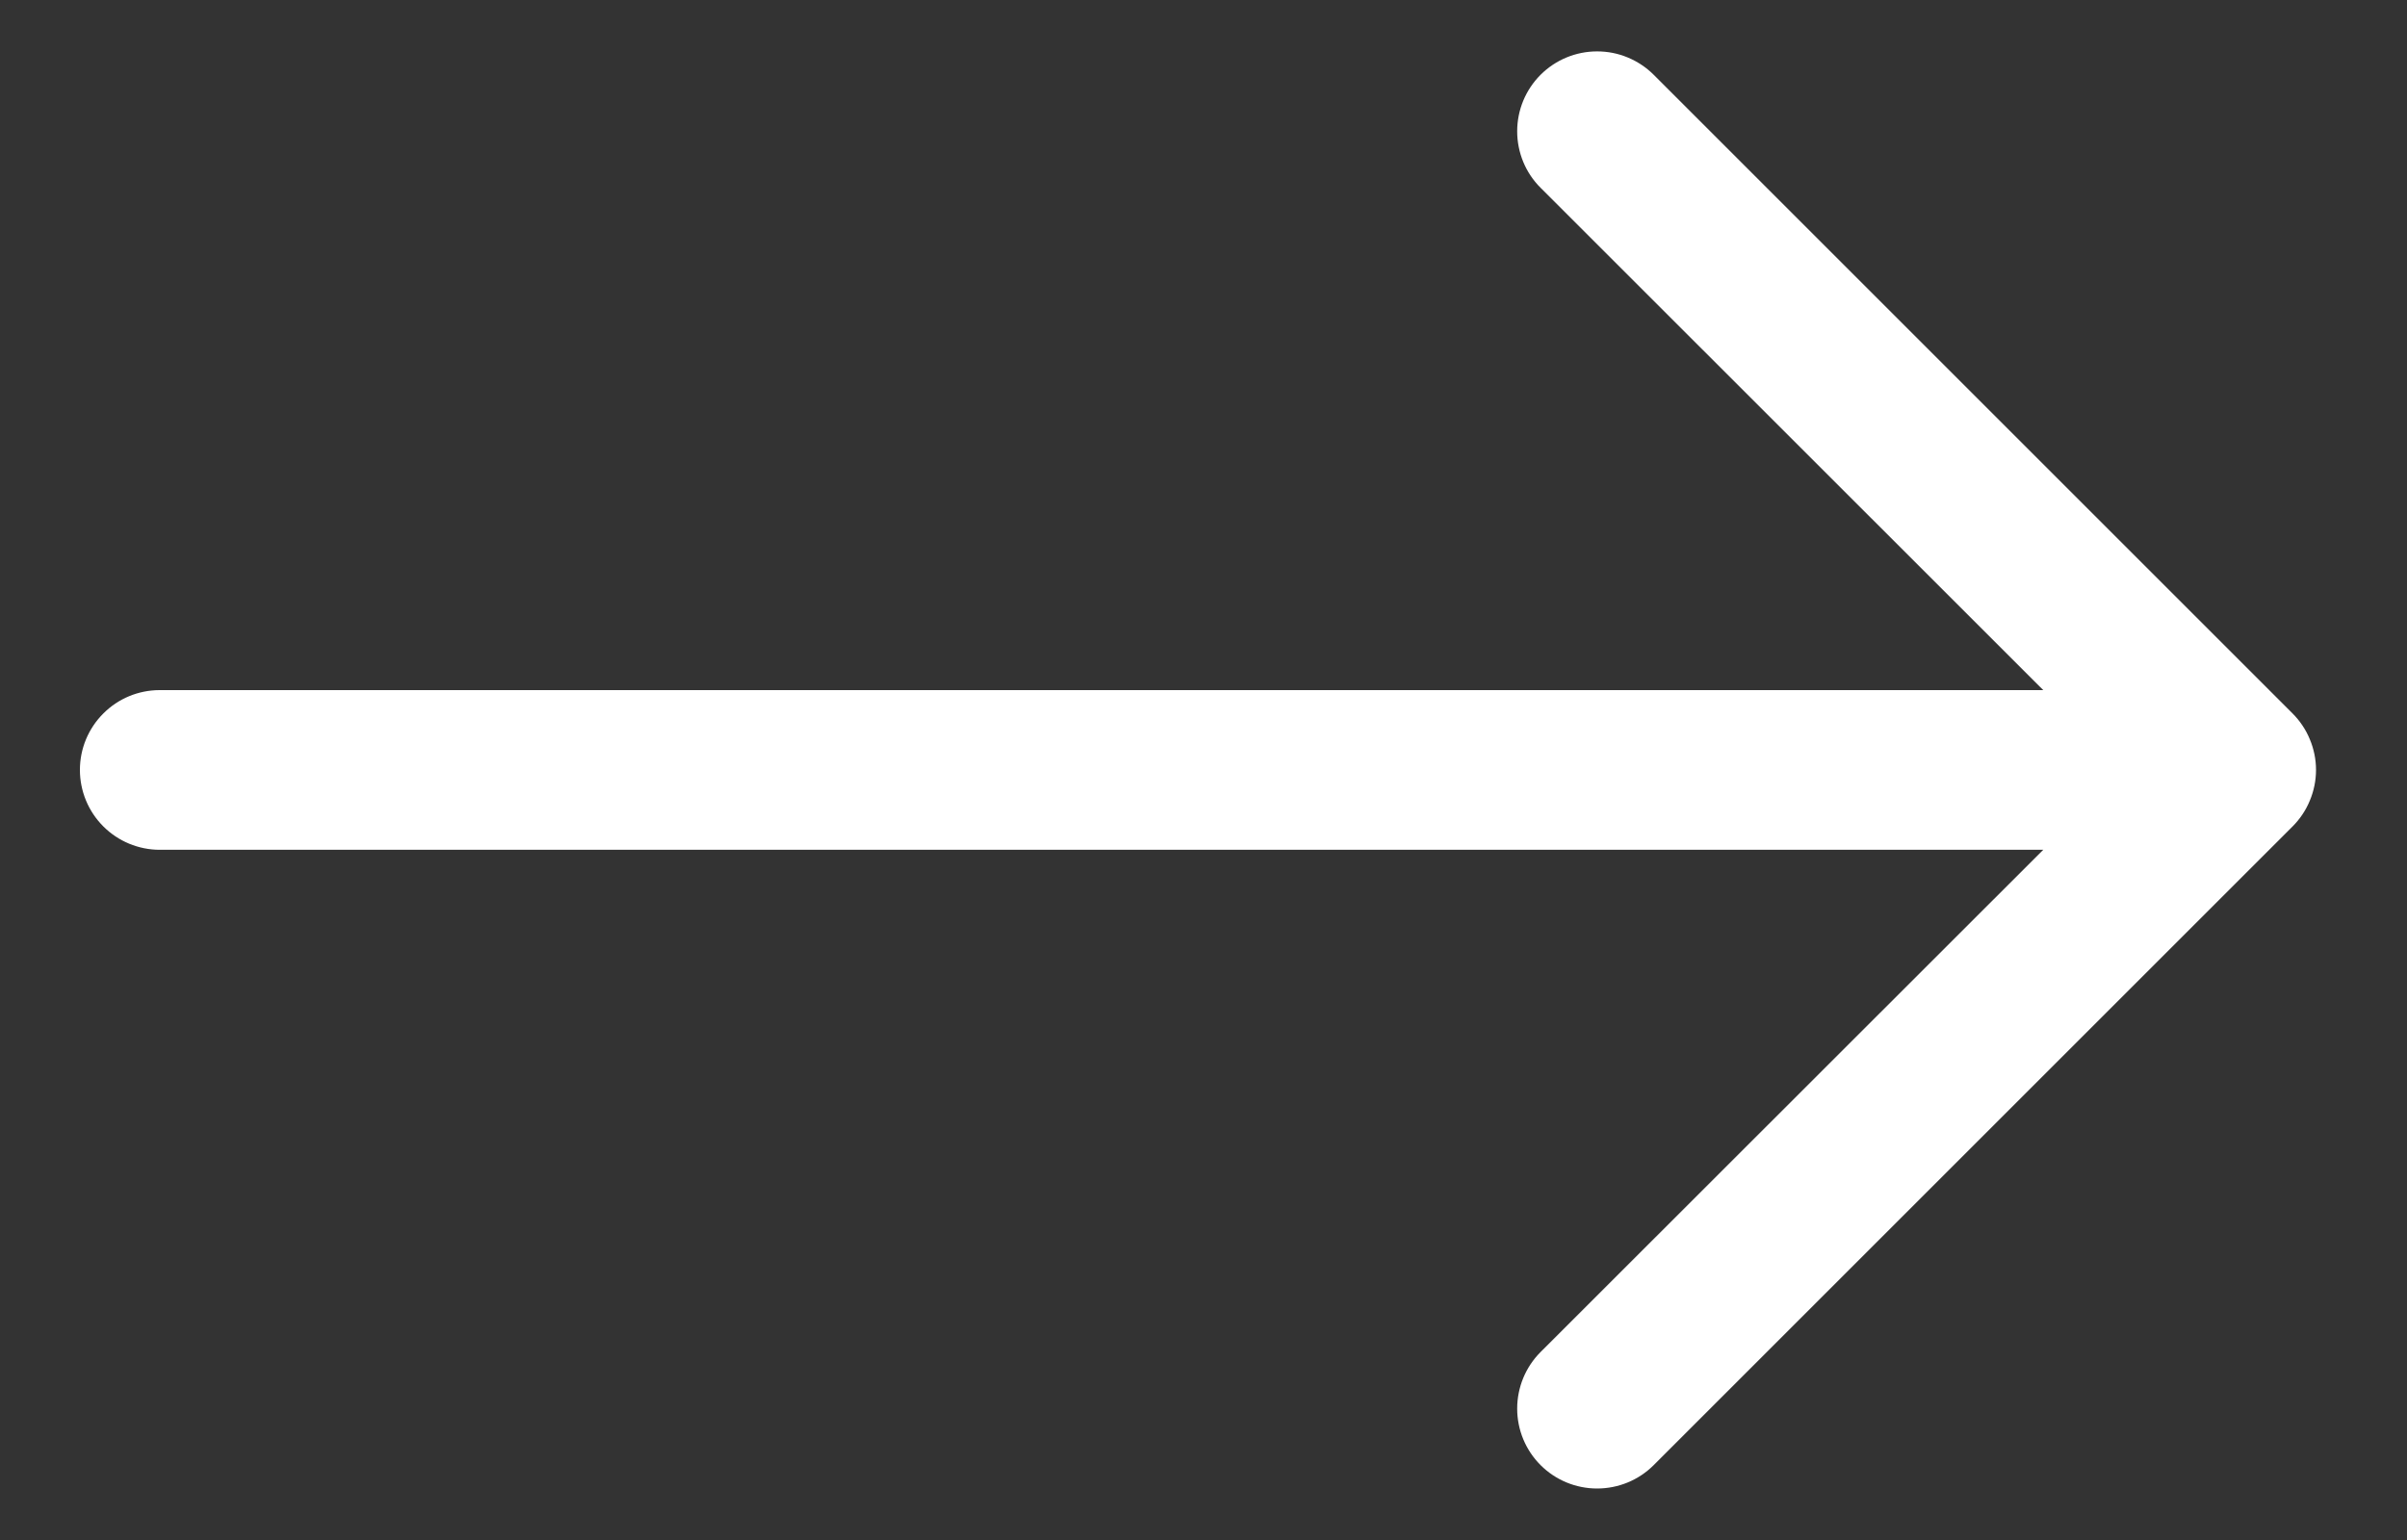 <svg width="25" height="16" viewBox="0 0 25 16" fill="none" xmlns="http://www.w3.org/2000/svg">
<rect x="0" y="0" width="25" height="16" fill="#333333" stroke="none"/>
<path fill-rule="evenodd" clip-rule="evenodd" d="M0.83 7.999C0.83 8.219 0.917 8.43 1.073 8.586C1.228 8.741 1.439 8.829 1.659 8.829L21.222 8.829L16.001 14.047C15.845 14.203 15.758 14.415 15.758 14.635C15.758 14.855 15.845 15.066 16.001 15.222C16.157 15.378 16.368 15.465 16.588 15.465C16.809 15.465 17.02 15.378 17.176 15.222L23.811 8.587C23.888 8.51 23.95 8.418 23.991 8.317C24.033 8.217 24.055 8.109 24.055 7.999C24.055 7.89 24.033 7.782 23.991 7.682C23.95 7.581 23.888 7.489 23.811 7.412L17.176 0.777C17.099 0.7 17.007 0.639 16.906 0.597C16.805 0.555 16.698 0.534 16.588 0.534C16.368 0.534 16.157 0.621 16.001 0.777C15.845 0.933 15.758 1.144 15.758 1.364C15.758 1.584 15.845 1.796 16.001 1.951L21.222 7.17L1.659 7.17C1.439 7.17 1.228 7.257 1.073 7.413C0.917 7.569 0.83 7.779 0.83 7.999Z" fill="white"/>
</svg>
